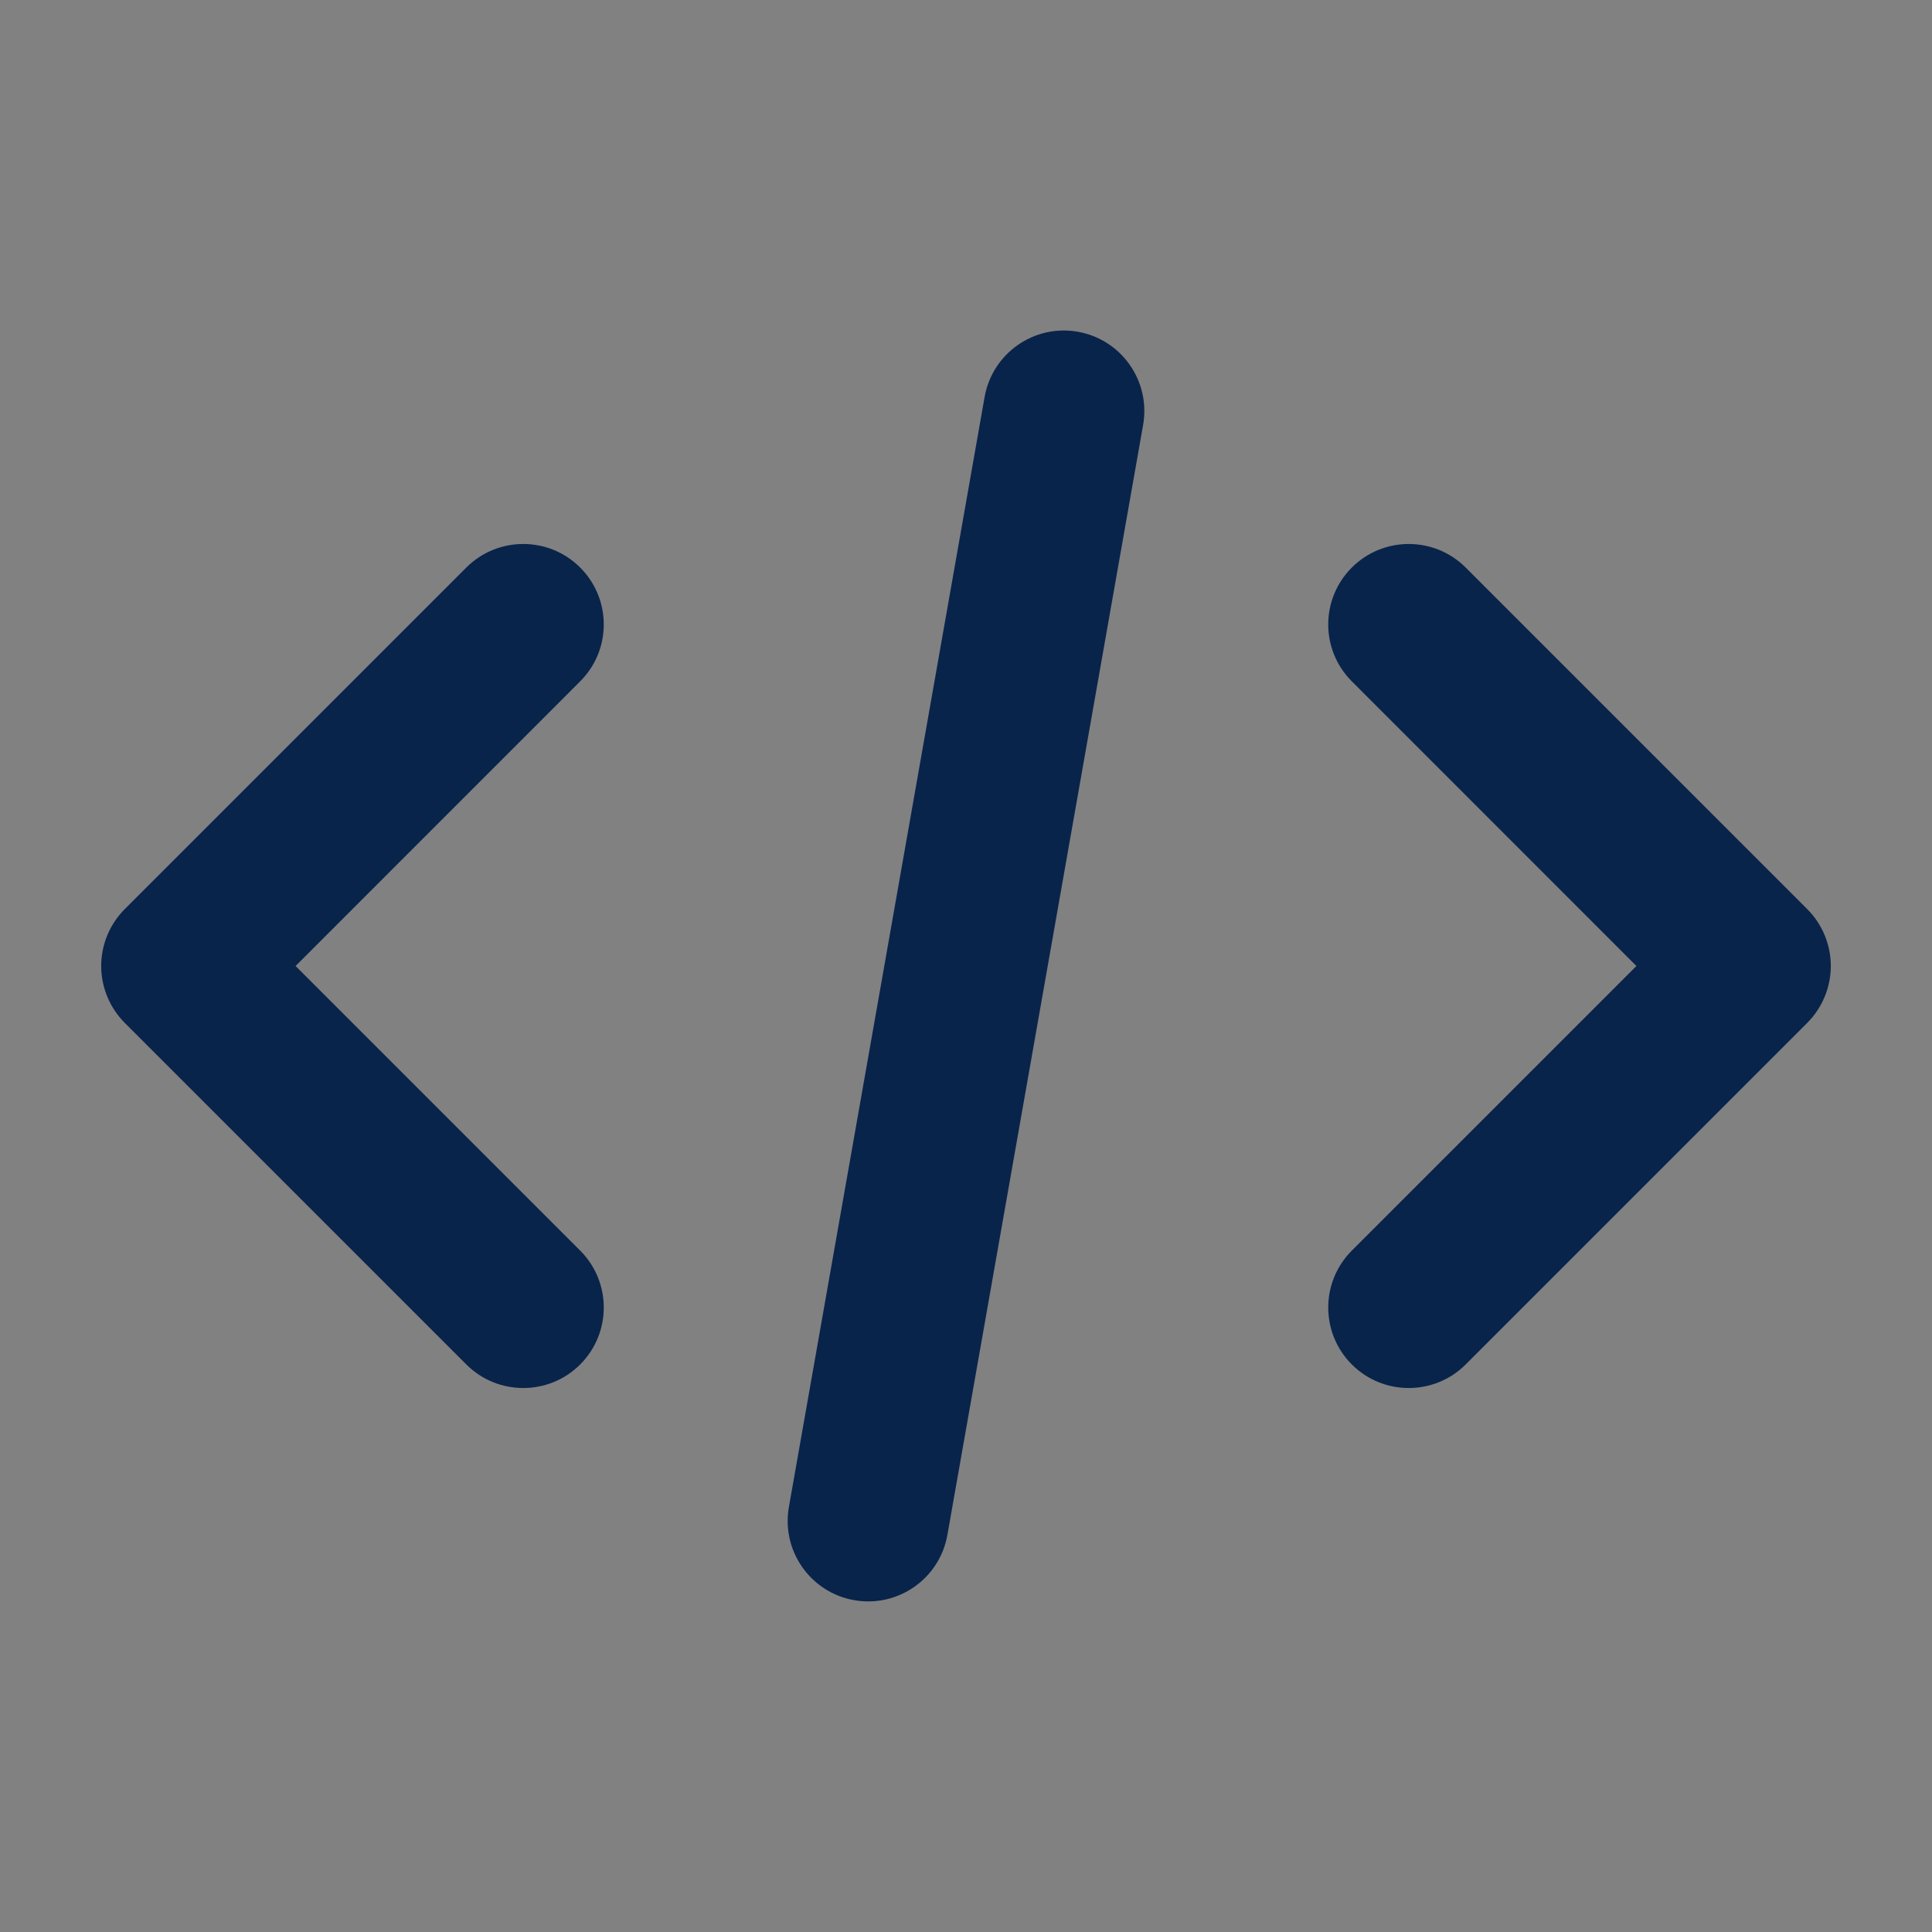 <svg width="24" height="24" viewBox="0 0 24 24" fill="none" xmlns="http://www.w3.org/2000/svg">
<rect x="0" y="0" width="24" height="24" fill="#808080" stroke="none"/>
<rect width="24" height="24" fill="white" fill-opacity="0.01"/>
<path d="M13.389 4.121C13.933 4.217 14.296 4.736 14.2 5.28L11.769 19.067C11.673 19.611 11.155 19.974 10.611 19.878C10.067 19.782 9.704 19.264 9.8 18.72L12.231 4.932C12.327 4.389 12.845 4.025 13.389 4.121Z" fill="#09244B"/>
<path d="M7.207 7.05C7.598 7.441 7.598 8.074 7.207 8.464L3.672 12L7.207 15.535C7.598 15.926 7.598 16.559 7.207 16.95C6.817 17.34 6.183 17.34 5.793 16.95L1.55 12.707C1.363 12.519 1.257 12.265 1.257 12C1.257 11.735 1.363 11.48 1.55 11.293L5.793 7.05C6.183 6.66 6.817 6.66 7.207 7.05Z" fill="#09244B"/>
<path d="M16.793 8.464C16.402 8.074 16.402 7.441 16.793 7.05C17.183 6.66 17.817 6.66 18.207 7.05L22.45 11.293C22.637 11.48 22.743 11.735 22.743 12C22.743 12.265 22.637 12.519 22.45 12.707L18.207 16.95C17.817 17.34 17.183 17.34 16.793 16.95C16.402 16.559 16.402 15.926 16.793 15.535L20.328 12L16.793 8.464Z" fill="#09244B"/>
</svg>
